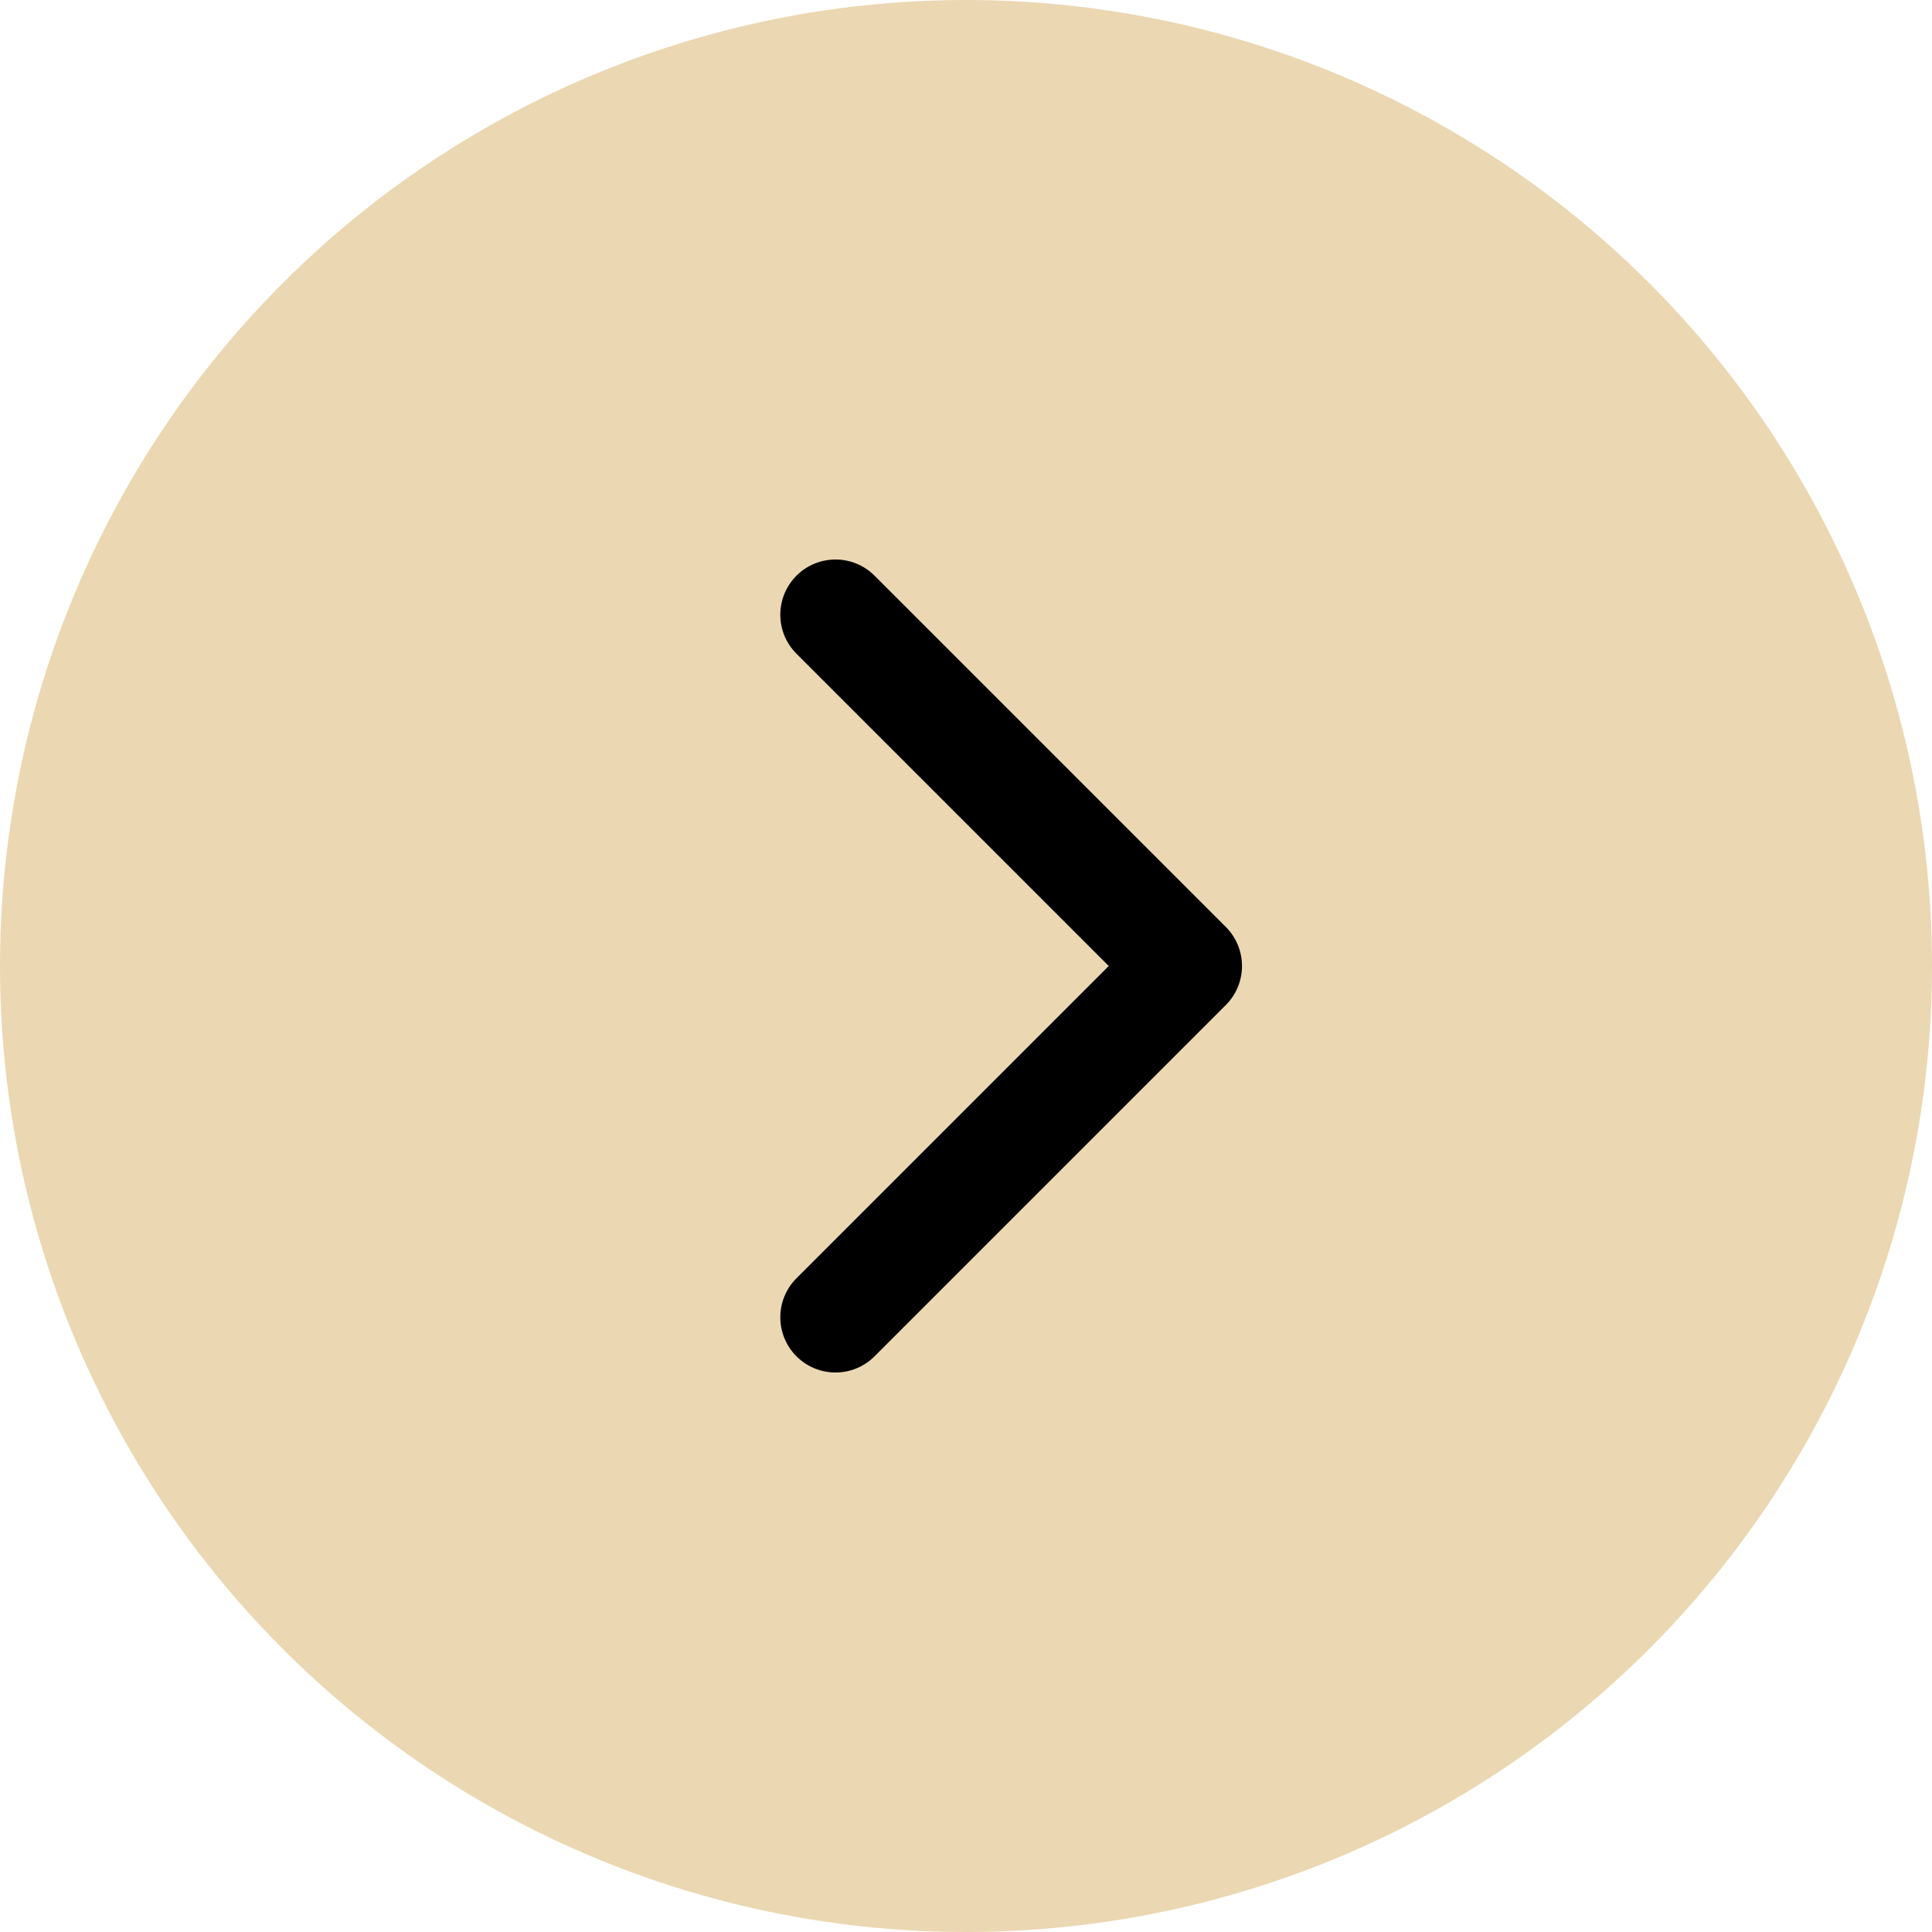 <svg width="70" height="70" viewBox="0 0 70 70" fill="none" xmlns="http://www.w3.org/2000/svg">
    <circle cx="35" cy="35" r="35" transform="matrix(-1 0 0 1 70 0)" fill="#EBD7B2" />
    <path
        d="M44.414 33.586C45.195 34.367 45.195 35.633 44.414 36.414L31.686 49.142C30.905 49.923 29.639 49.923 28.858 49.142C28.077 48.361 28.077 47.095 28.858 46.314L40.172 35L28.858 23.686C28.077 22.905 28.077 21.639 28.858 20.858C29.639 20.077 30.905 20.077 31.686 20.858L44.414 33.586ZM41 33H43V37H41V33Z"
        fill="black" />
</svg>